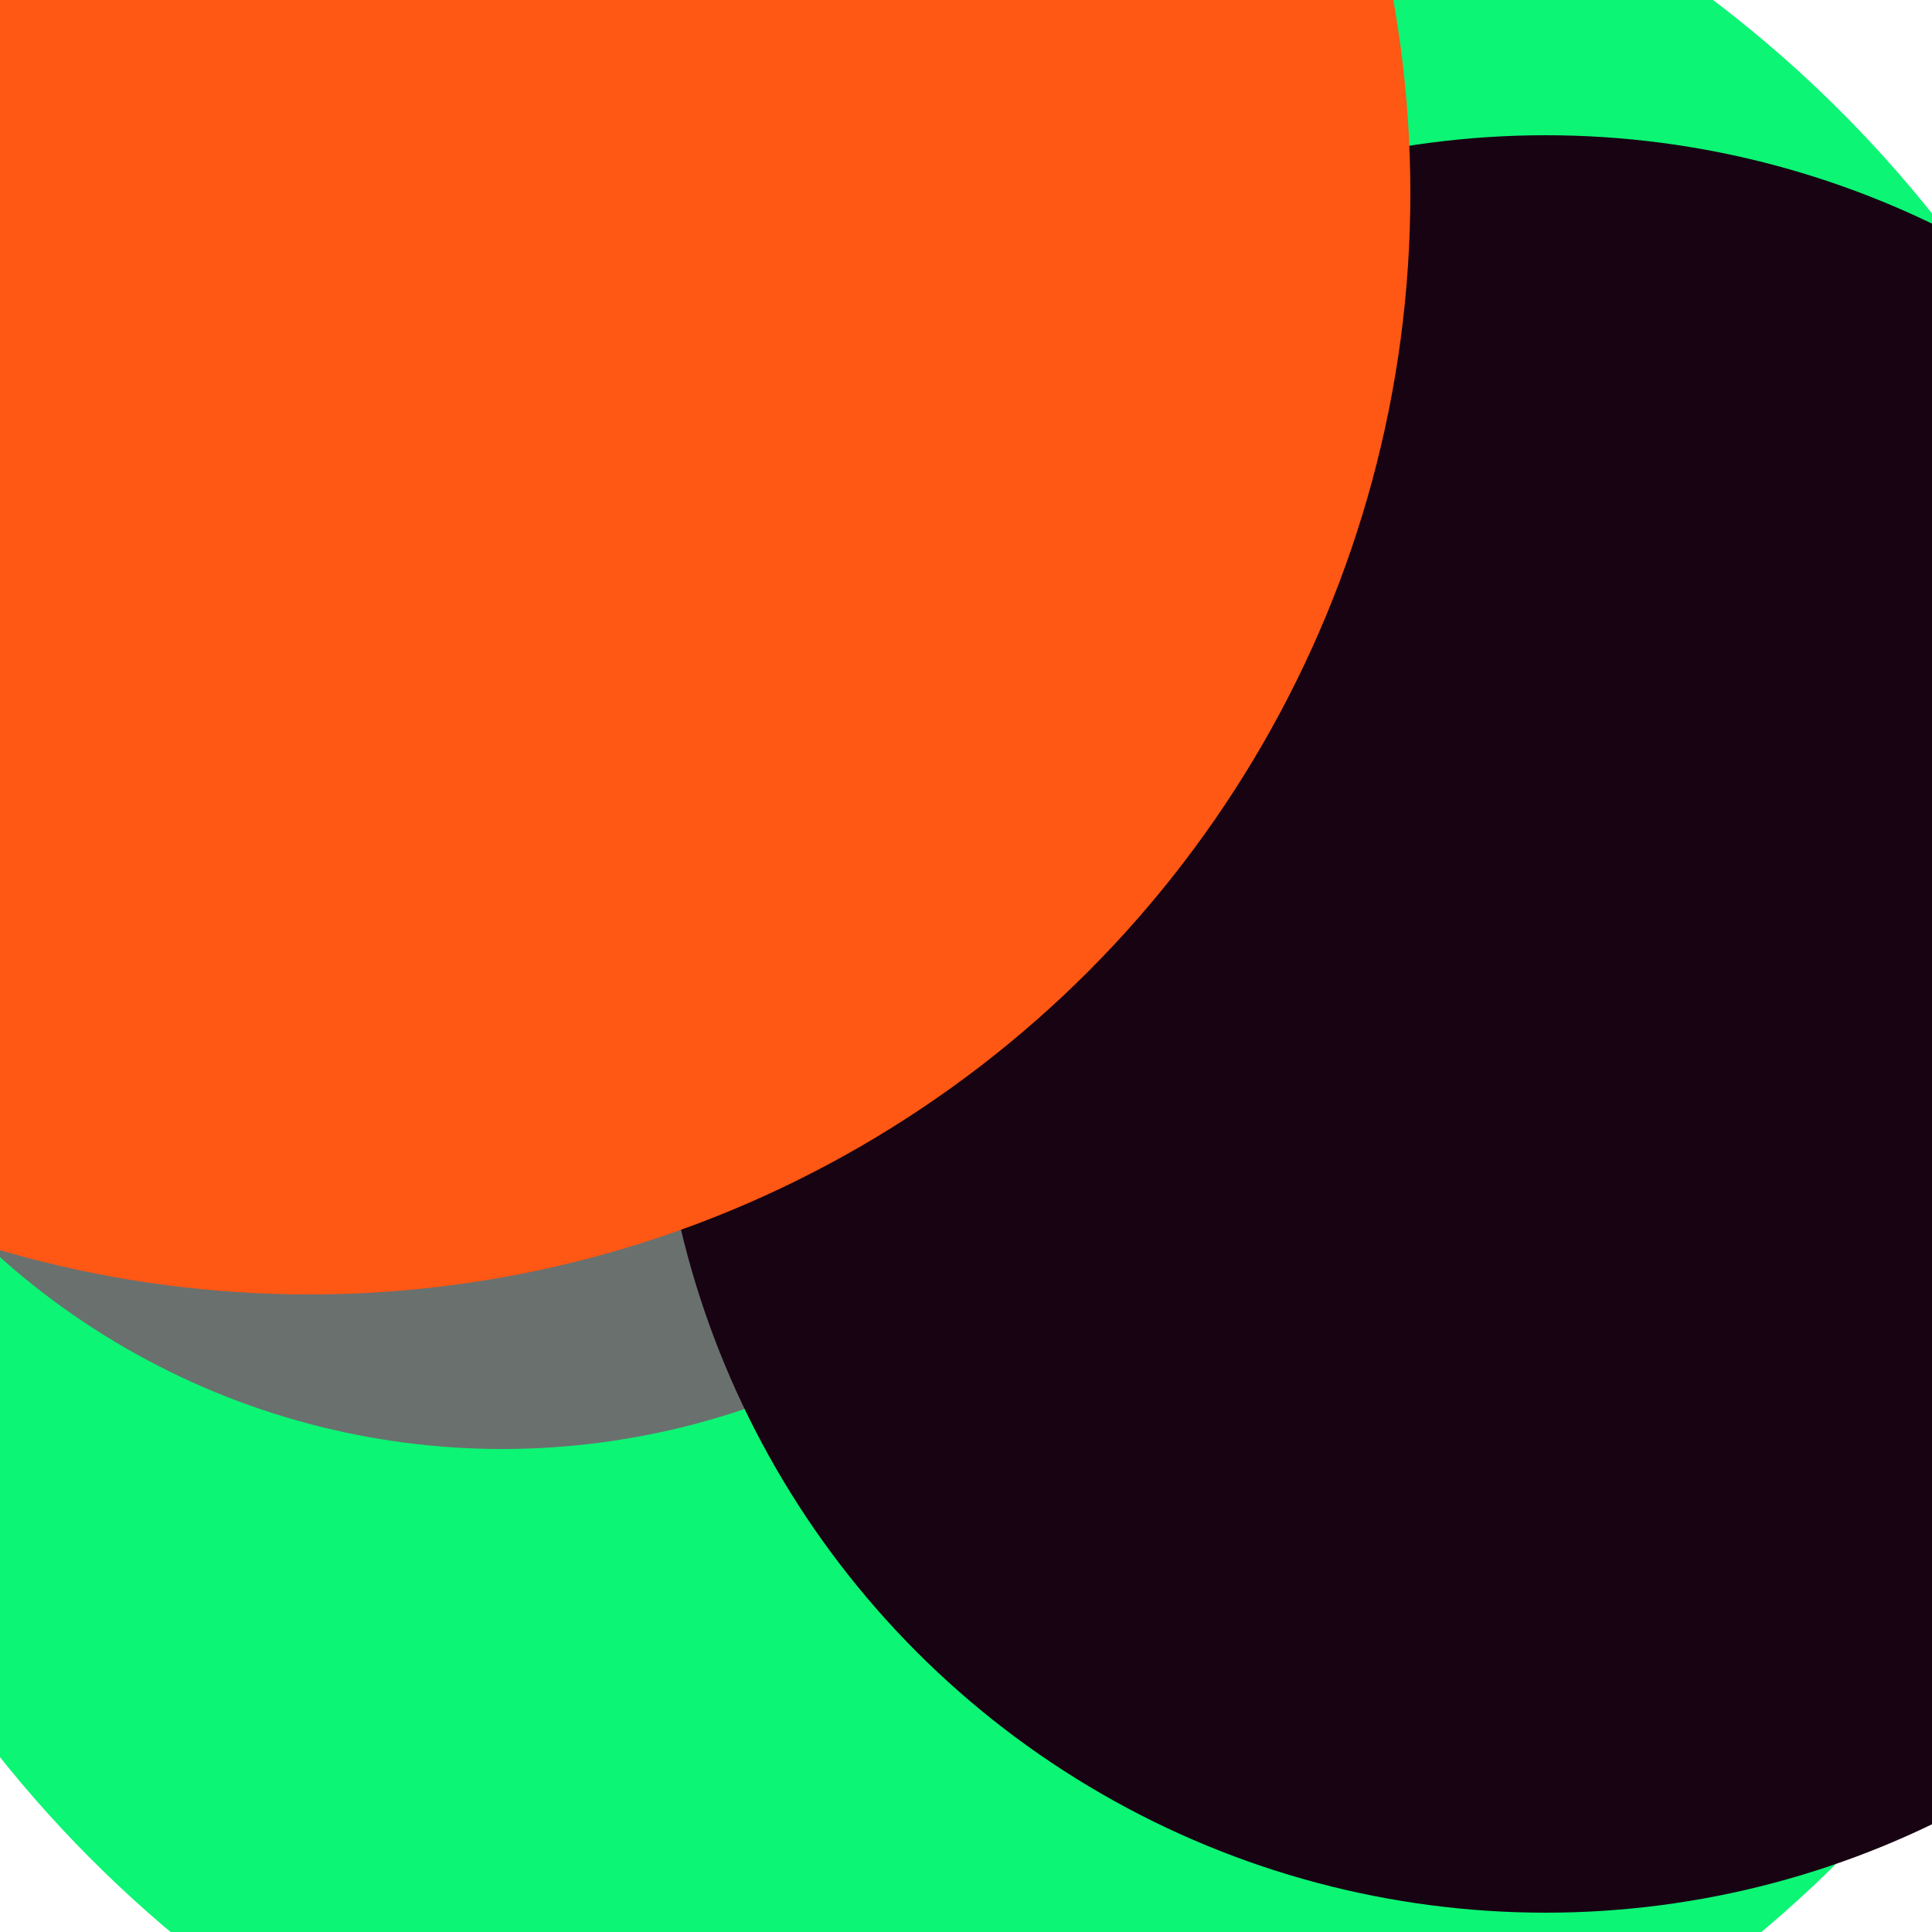 <svg xmlns="http://www.w3.org/2000/svg" xmlns:xlink="http://www.w3.org/1999/xlink" preserveAspectRatio="xMinYMin meet" viewBox="0 0 777 777"><defs><rect id="bg" width="100%" height="100%" fill="#fff" /><clipPath id="clip"><use xlink:href="#bg"/></clipPath><filter id="f0" width="300%" height="300%" x="-100%" y="-100%"><feGaussianBlur in="SourceGraphic" stdDeviation="194"/></filter><filter id="f1" width="300%" height="300%" x="-100%" y="-100%"><feGaussianBlur in="SourceGraphic" stdDeviation="700"/></filter></defs><rect width="100%" height="100%" fill="#fff" /><g clip-path="url(#clip)"><use xlink:href="#bg"/><circle cx="52%" cy="36%" r="28%" filter="url(#f1)" fill="#ff5714"></circle><circle cx="50%" cy="51%" r="64%" filter="url(#f1)" fill="#0cf574"></circle><circle cx="26%" cy="36%" r="39%" filter="url(#f0)" fill="#6a706e"></circle><circle cx="80%" cy="53%" r="46%" filter="url(#f0)" fill="#170312"></circle><circle cx="16%" cy="10%" r="57%" filter="url(#f0)" fill="#ff5714"></circle></g></svg>